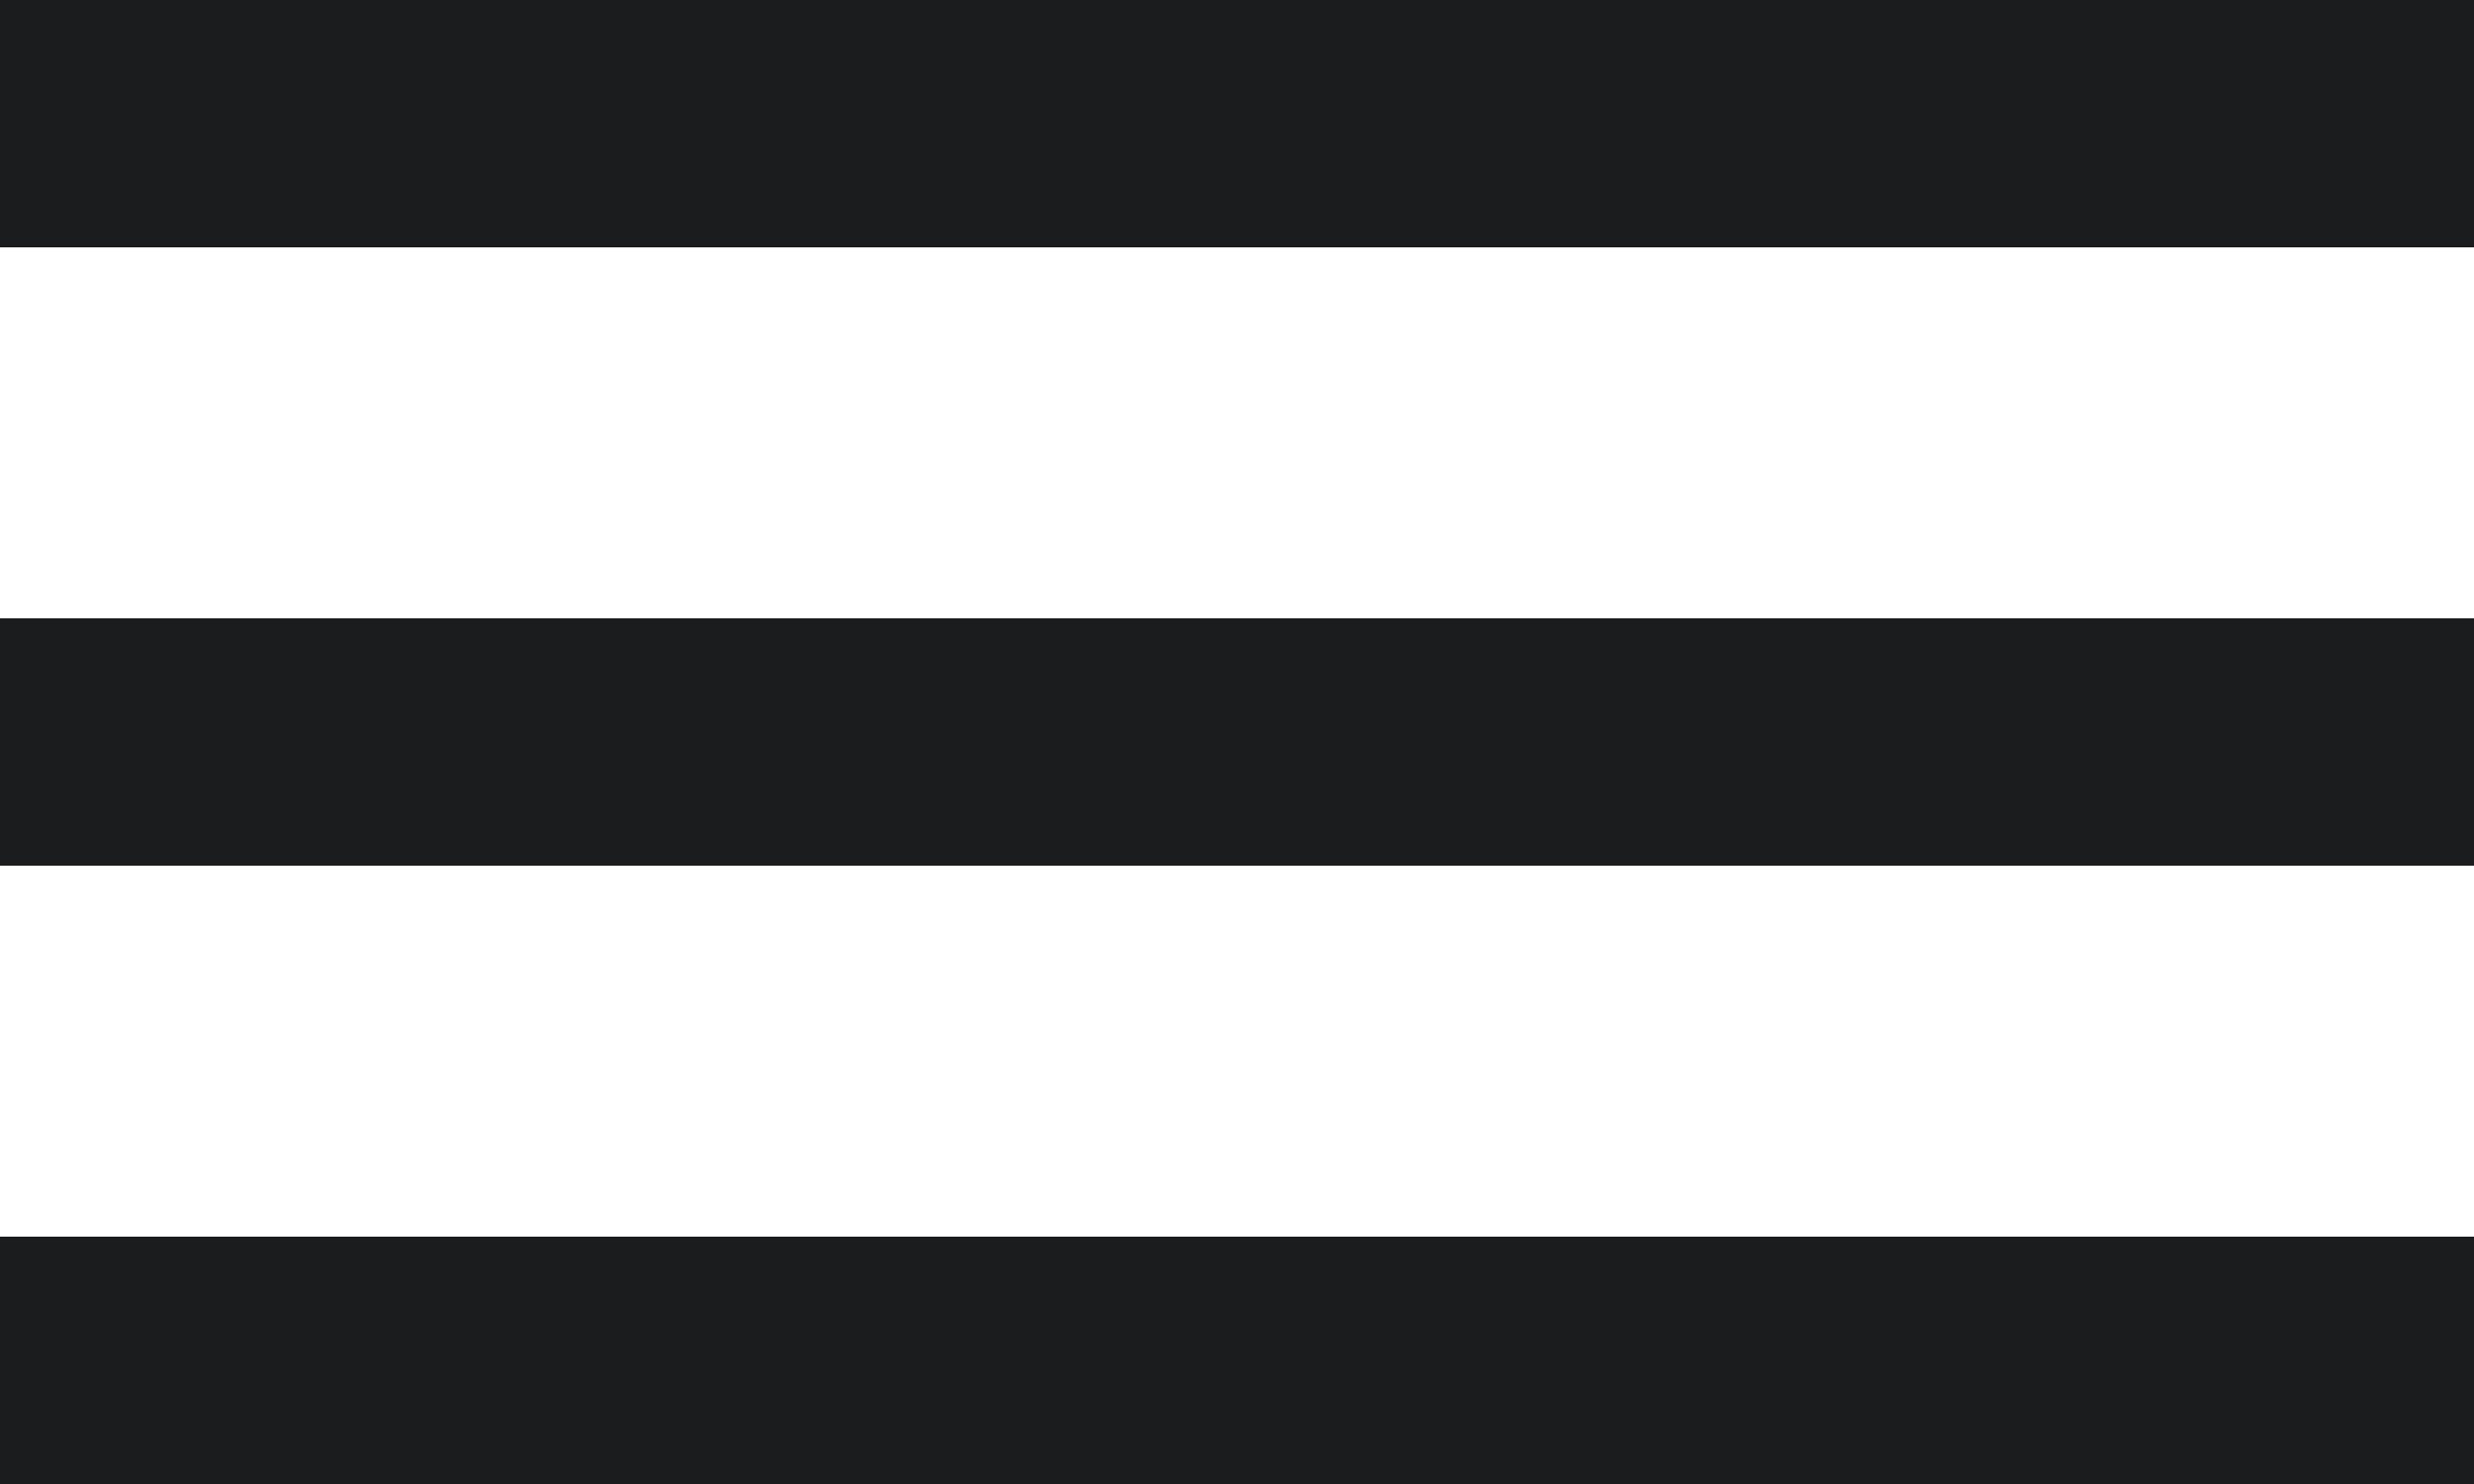 <svg width="20" height="12" viewBox="0 0 20 12" fill="none" xmlns="http://www.w3.org/2000/svg">
<line y1="1" x2="20" y2="1" stroke="#1B1C1E" stroke-width="2"/>
<line y1="6" x2="20" y2="6" stroke="#1B1C1E" stroke-width="2"/>
<line y1="11" x2="20" y2="11" stroke="#1B1C1E" stroke-width="2"/>
</svg>
